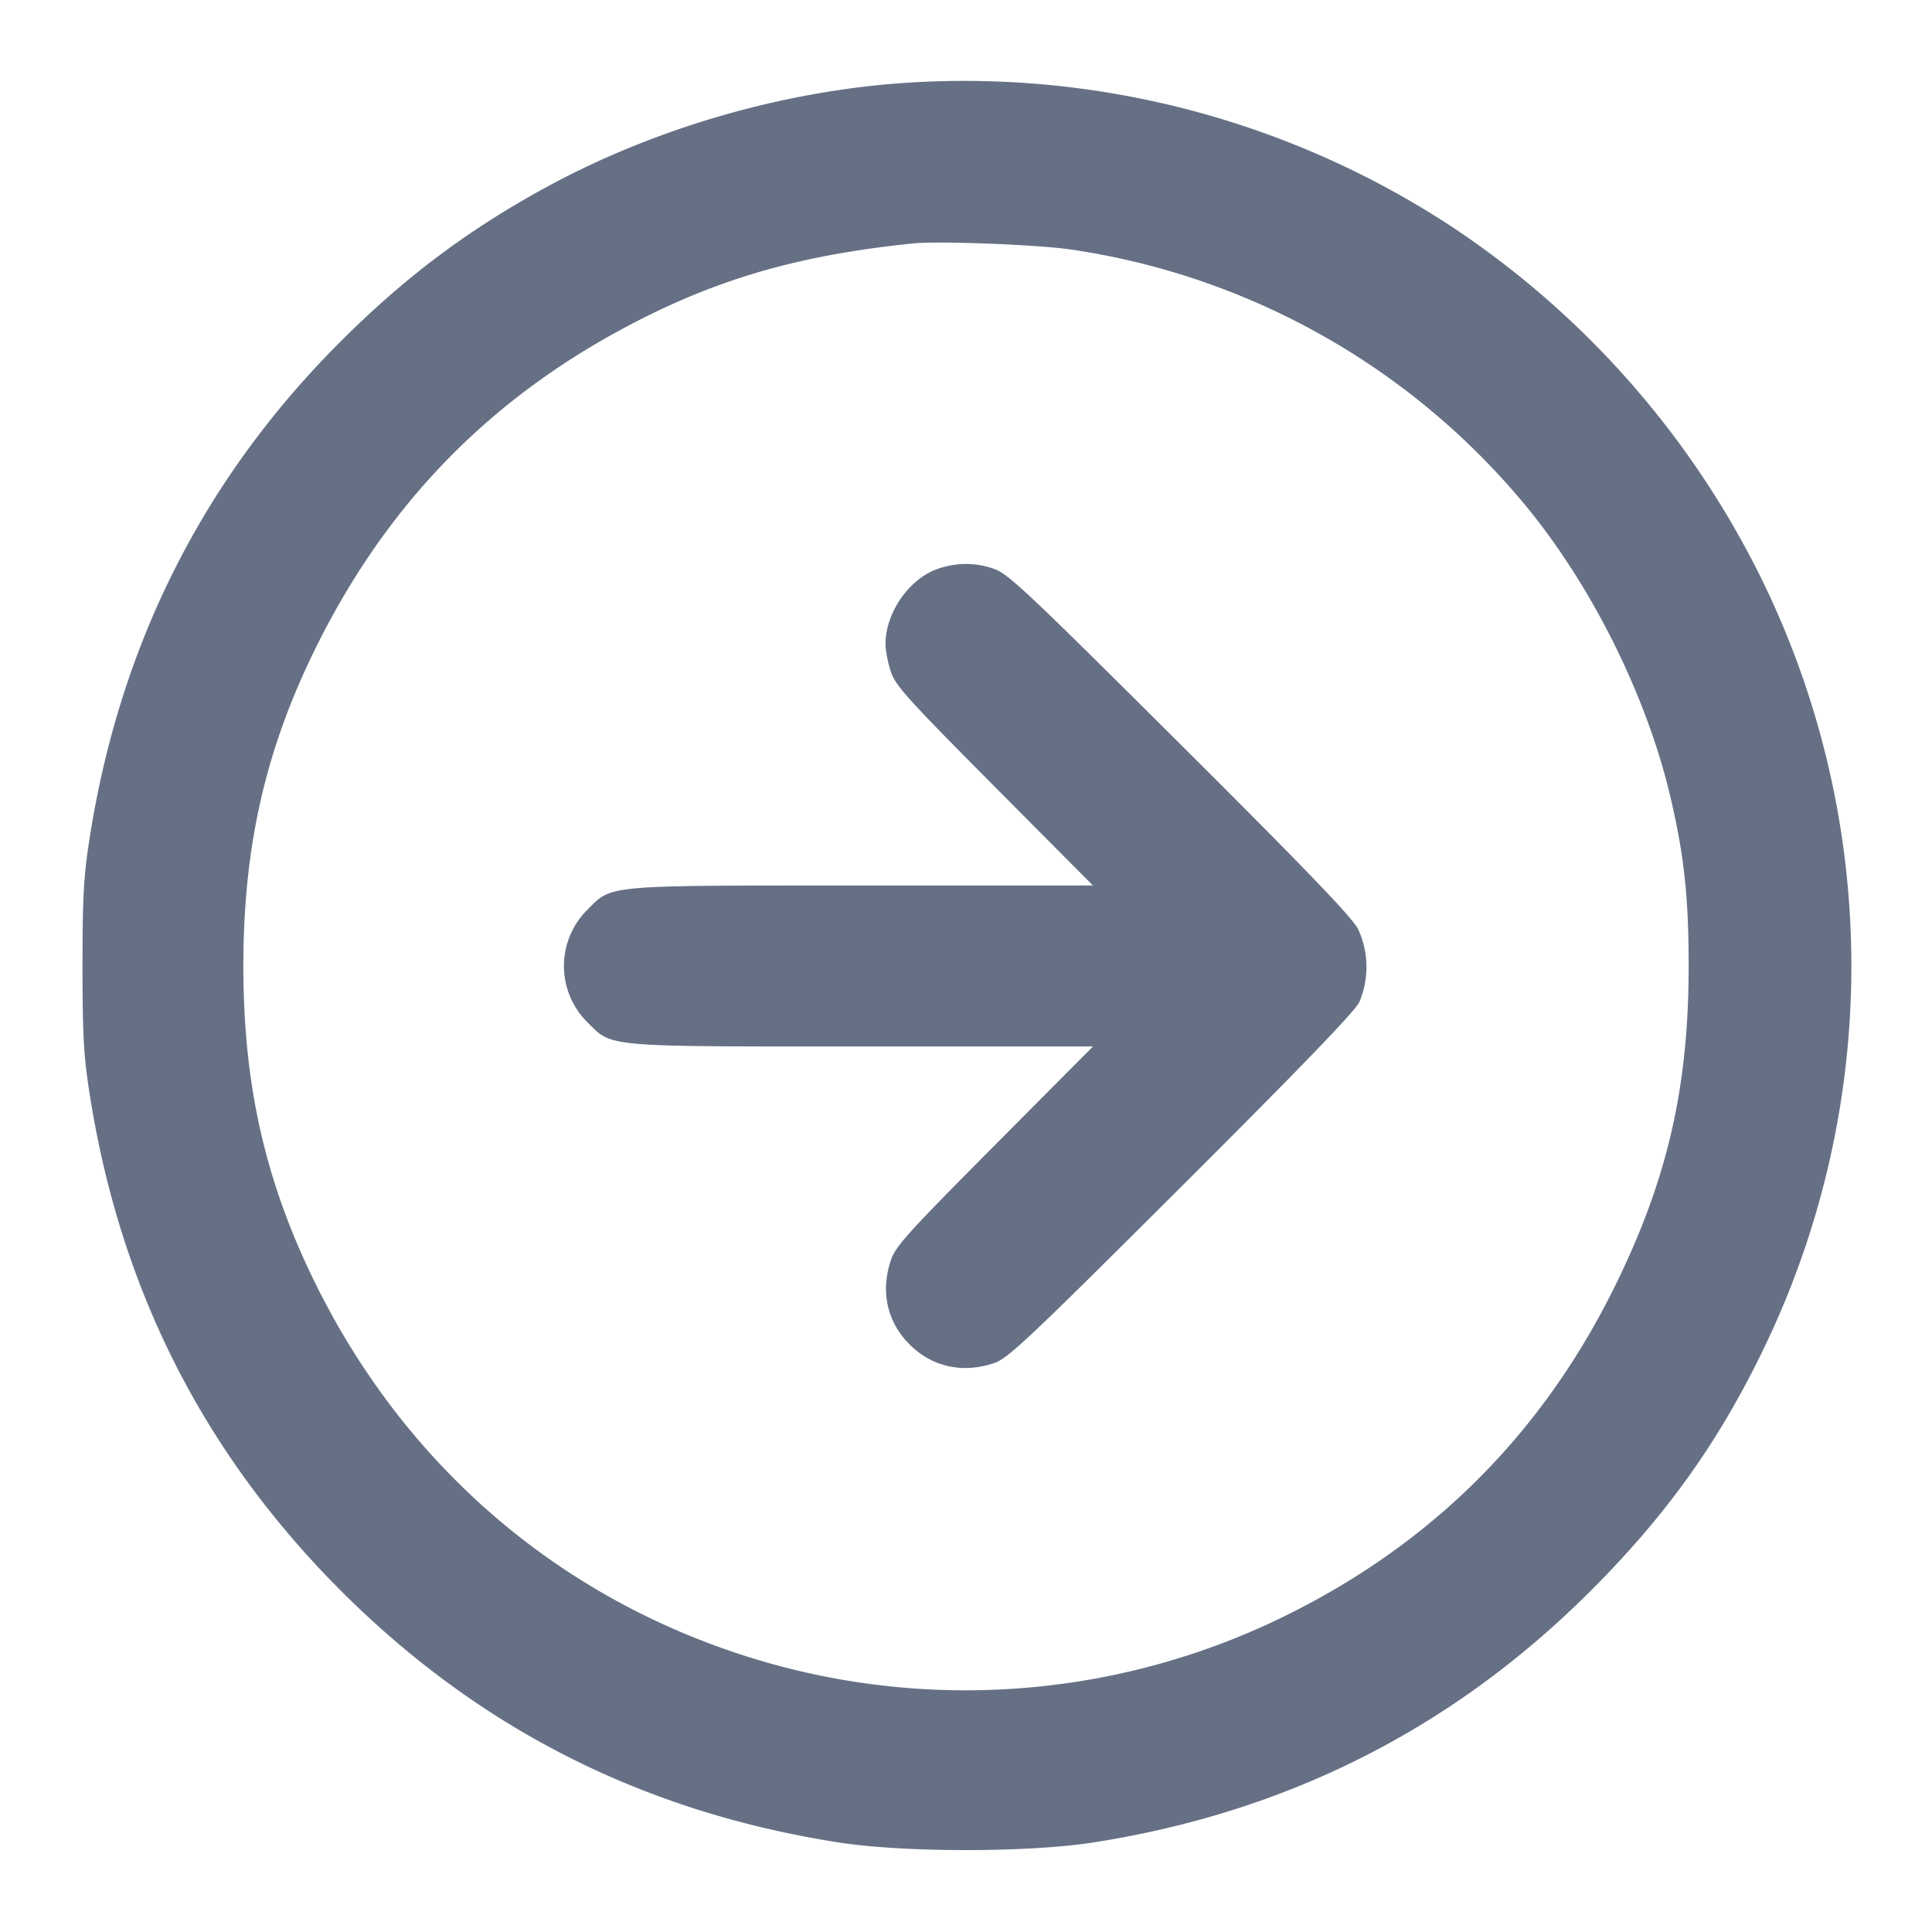 <svg width="24" height="24" fill="none" xmlns="http://www.w3.org/2000/svg"><path d="M11.041 1.045c-1.47.13-2.98.585-4.26 1.283-.985.538-1.77 1.13-2.583 1.947-1.682 1.693-2.712 3.742-3.086 6.145-.073.467-.087.73-.087 1.58 0 .85.014 1.113.087 1.58.378 2.425 1.41 4.467 3.125 6.183 1.716 1.715 3.758 2.747 6.183 3.125.809.126 2.351.126 3.16 0 2.413-.376 4.471-1.417 6.181-3.127.923-.923 1.563-1.811 2.116-2.941a10.92 10.92 0 0 0 0-9.64 11.163 11.163 0 0 0-3.826-4.353 11.032 11.032 0 0 0-7.01-1.782m2.279 2.057a9.023 9.023 0 0 1 5.664 3.218c.816 1.005 1.483 2.358 1.771 3.6.167.718.222 1.229.222 2.08 0 1.511-.264 2.654-.917 3.98-.896 1.818-2.252 3.179-4.067 4.079a8.986 8.986 0 0 1-6.453.597C7.08 19.955 5.103 18.309 3.946 16c-.642-1.283-.923-2.498-.923-4 0-1.502.281-2.717.923-4 .91-1.819 2.235-3.143 4.056-4.055 1.025-.514 2.001-.783 3.338-.921.324-.033 1.573.016 1.98.078m-1.677 3.967C11.291 7.193 11 7.614 11 8c0 .08.03.234.066.343.057.174.21.342 1.288 1.427L13.577 11h-2.861c-3.227 0-3.108-.01-3.417.299a.984.984 0 0 0 0 1.402c.309.309.19.299 3.417.299h2.861l-1.223 1.23c-1.078 1.085-1.231 1.253-1.288 1.427-.13.389-.045.766.233 1.044s.654.363 1.044.234c.178-.059.404-.271 2.328-2.19 1.474-1.47 2.157-2.177 2.214-2.295a1.115 1.115 0 0 0-.015-.91c-.077-.148-.649-.743-2.217-2.305-1.907-1.899-2.132-2.111-2.31-2.17a1.032 1.032 0 0 0-.7.004" fill="#667085" fill-rule="evenodd"/></svg>